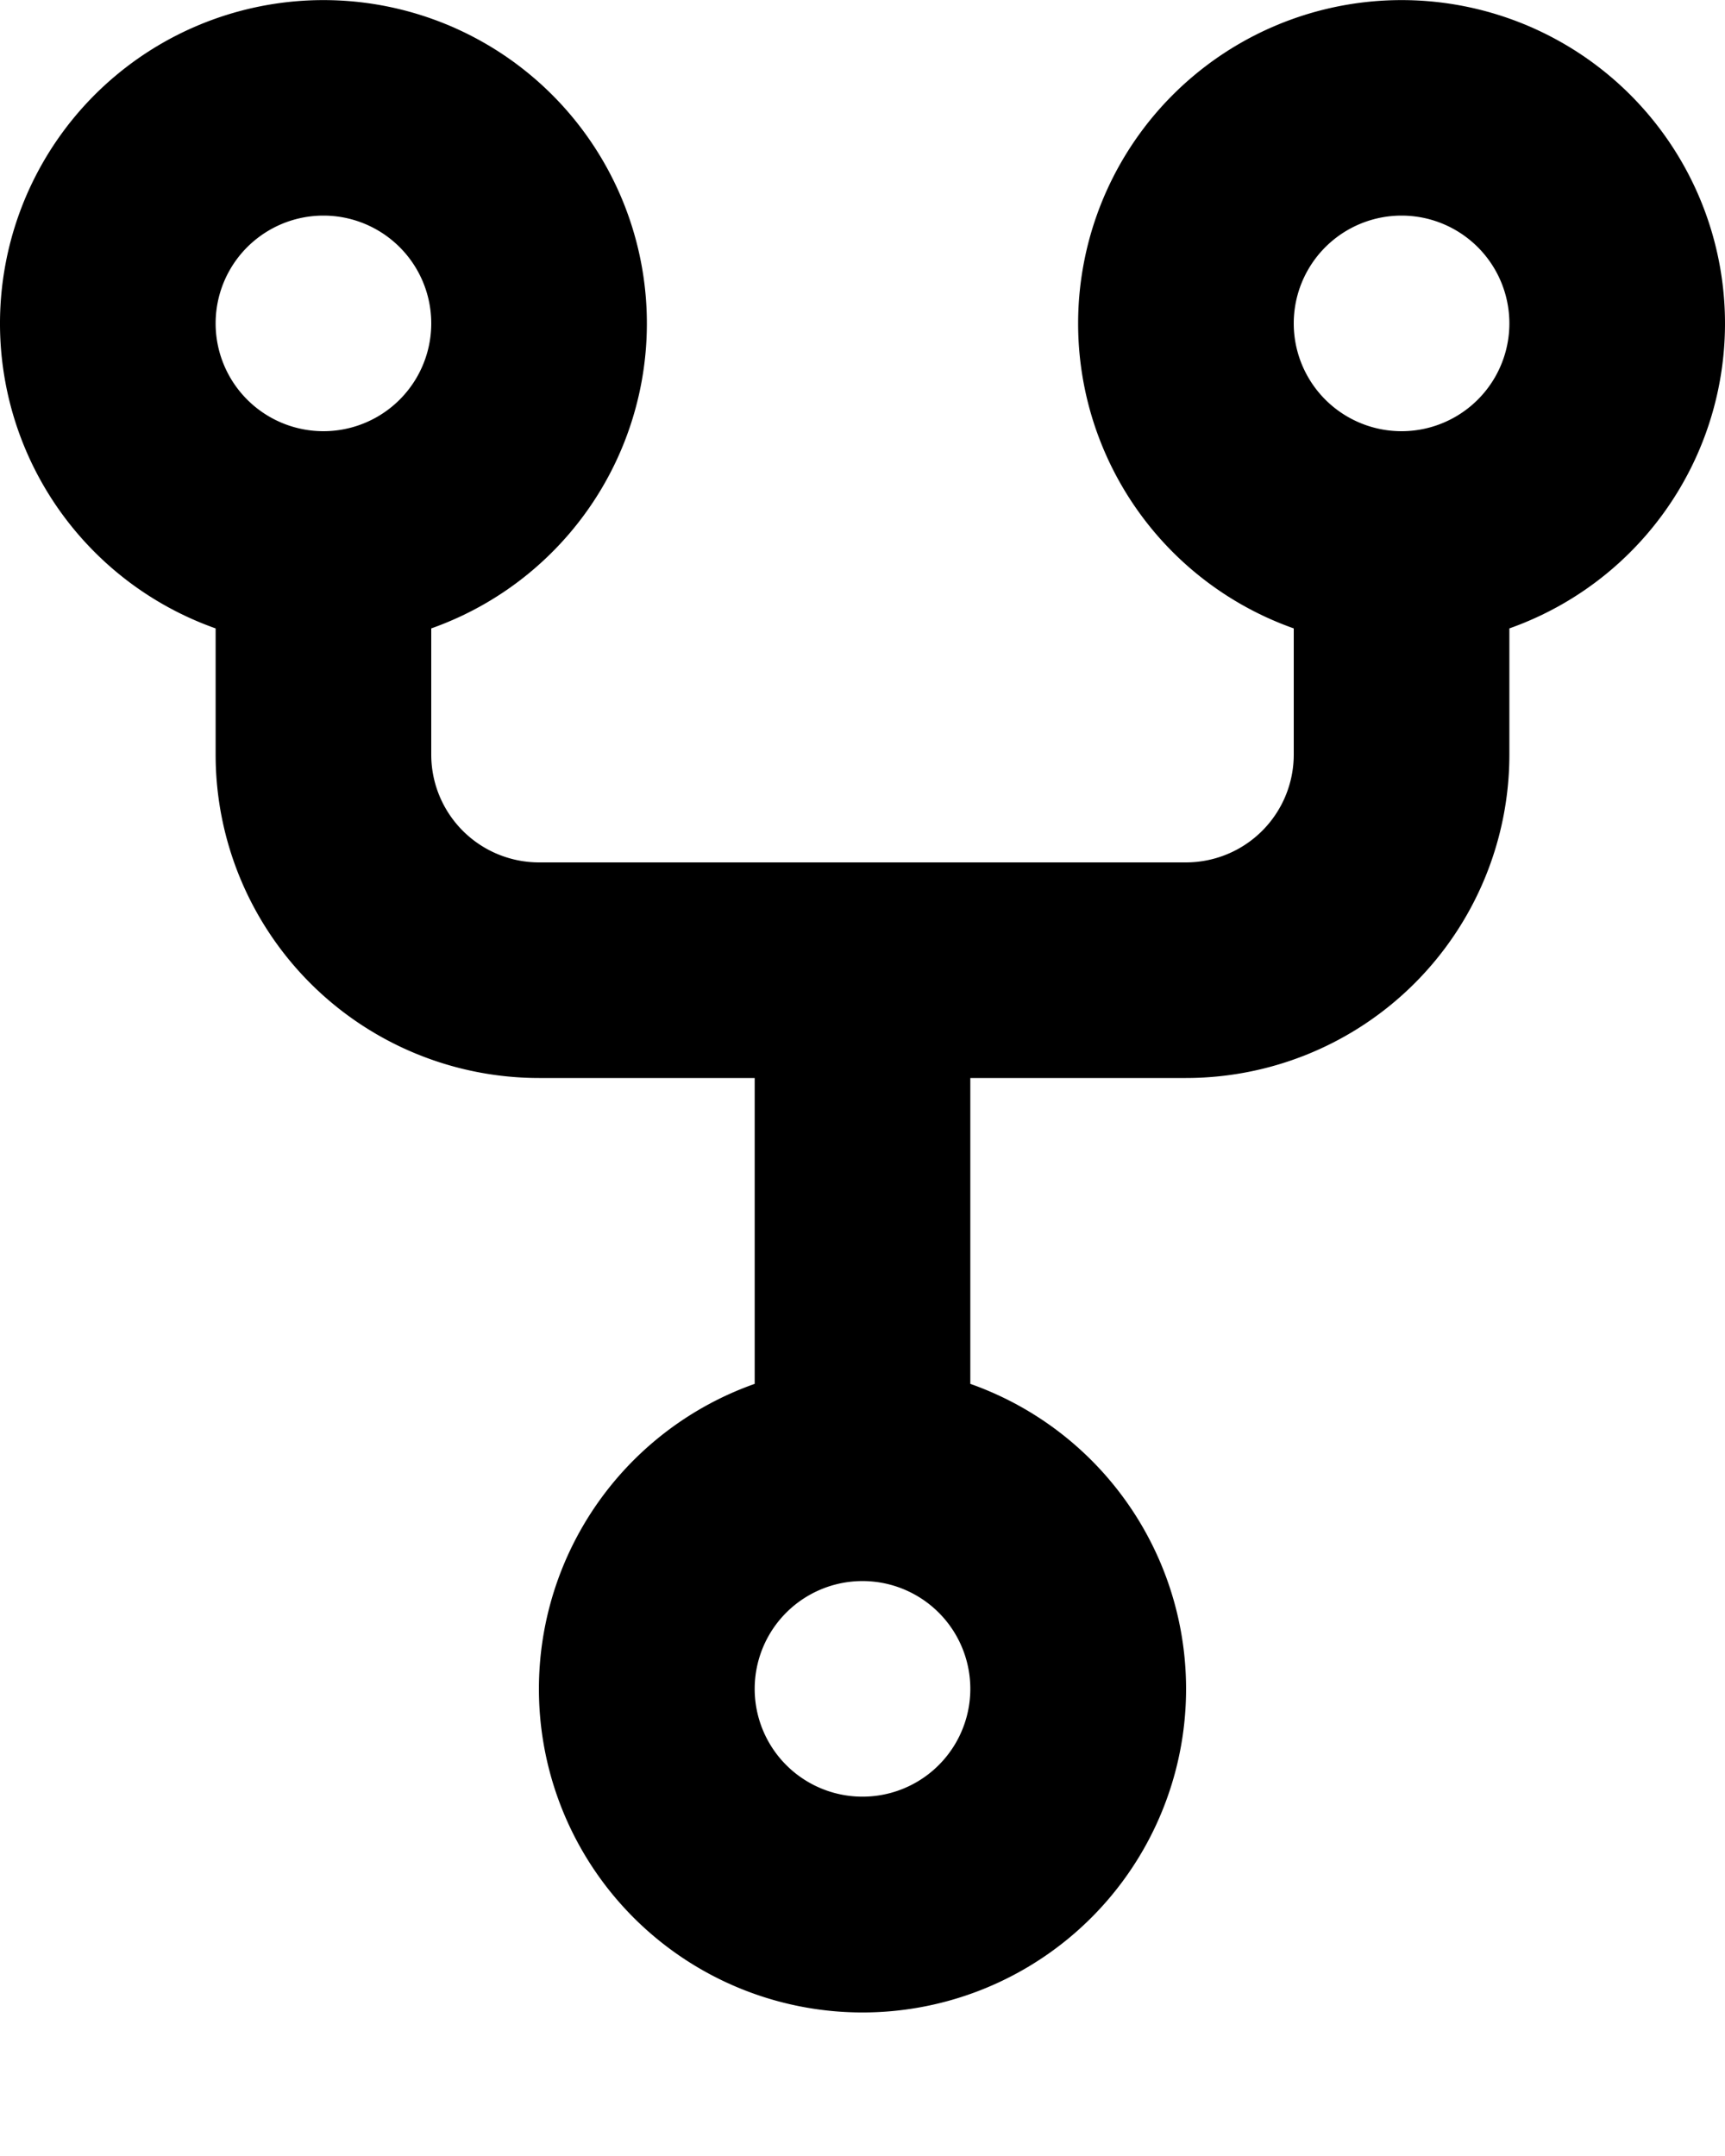 <svg width="12" height="15" fill="none" xmlns="http://www.w3.org/2000/svg">
  <path d="M3 2.25a.75.75 0 11-1.5 0 .75.75 0 011.5 0zm0 2.122a2.25 2.25 0 10-1.5 0v.878A2.25 2.25 0 003.75 7.5h1.5v2.128a2.251 2.251 0 101.5 0V7.5h1.5a2.25 2.25 0 002.25-2.25v-.878a2.25 2.25 0 10-1.5 0v.878a.75.75 0 01-.75.75h-4.5A.75.75 0 013 5.25v-.878zm3.75 7.378a.75.75 0 11-1.5 0 .75.75 0 011.5 0zm3-8.75a.75.75 0 110-1.5.75.75 0 010 1.5z" fill="#000"/>
</svg>
